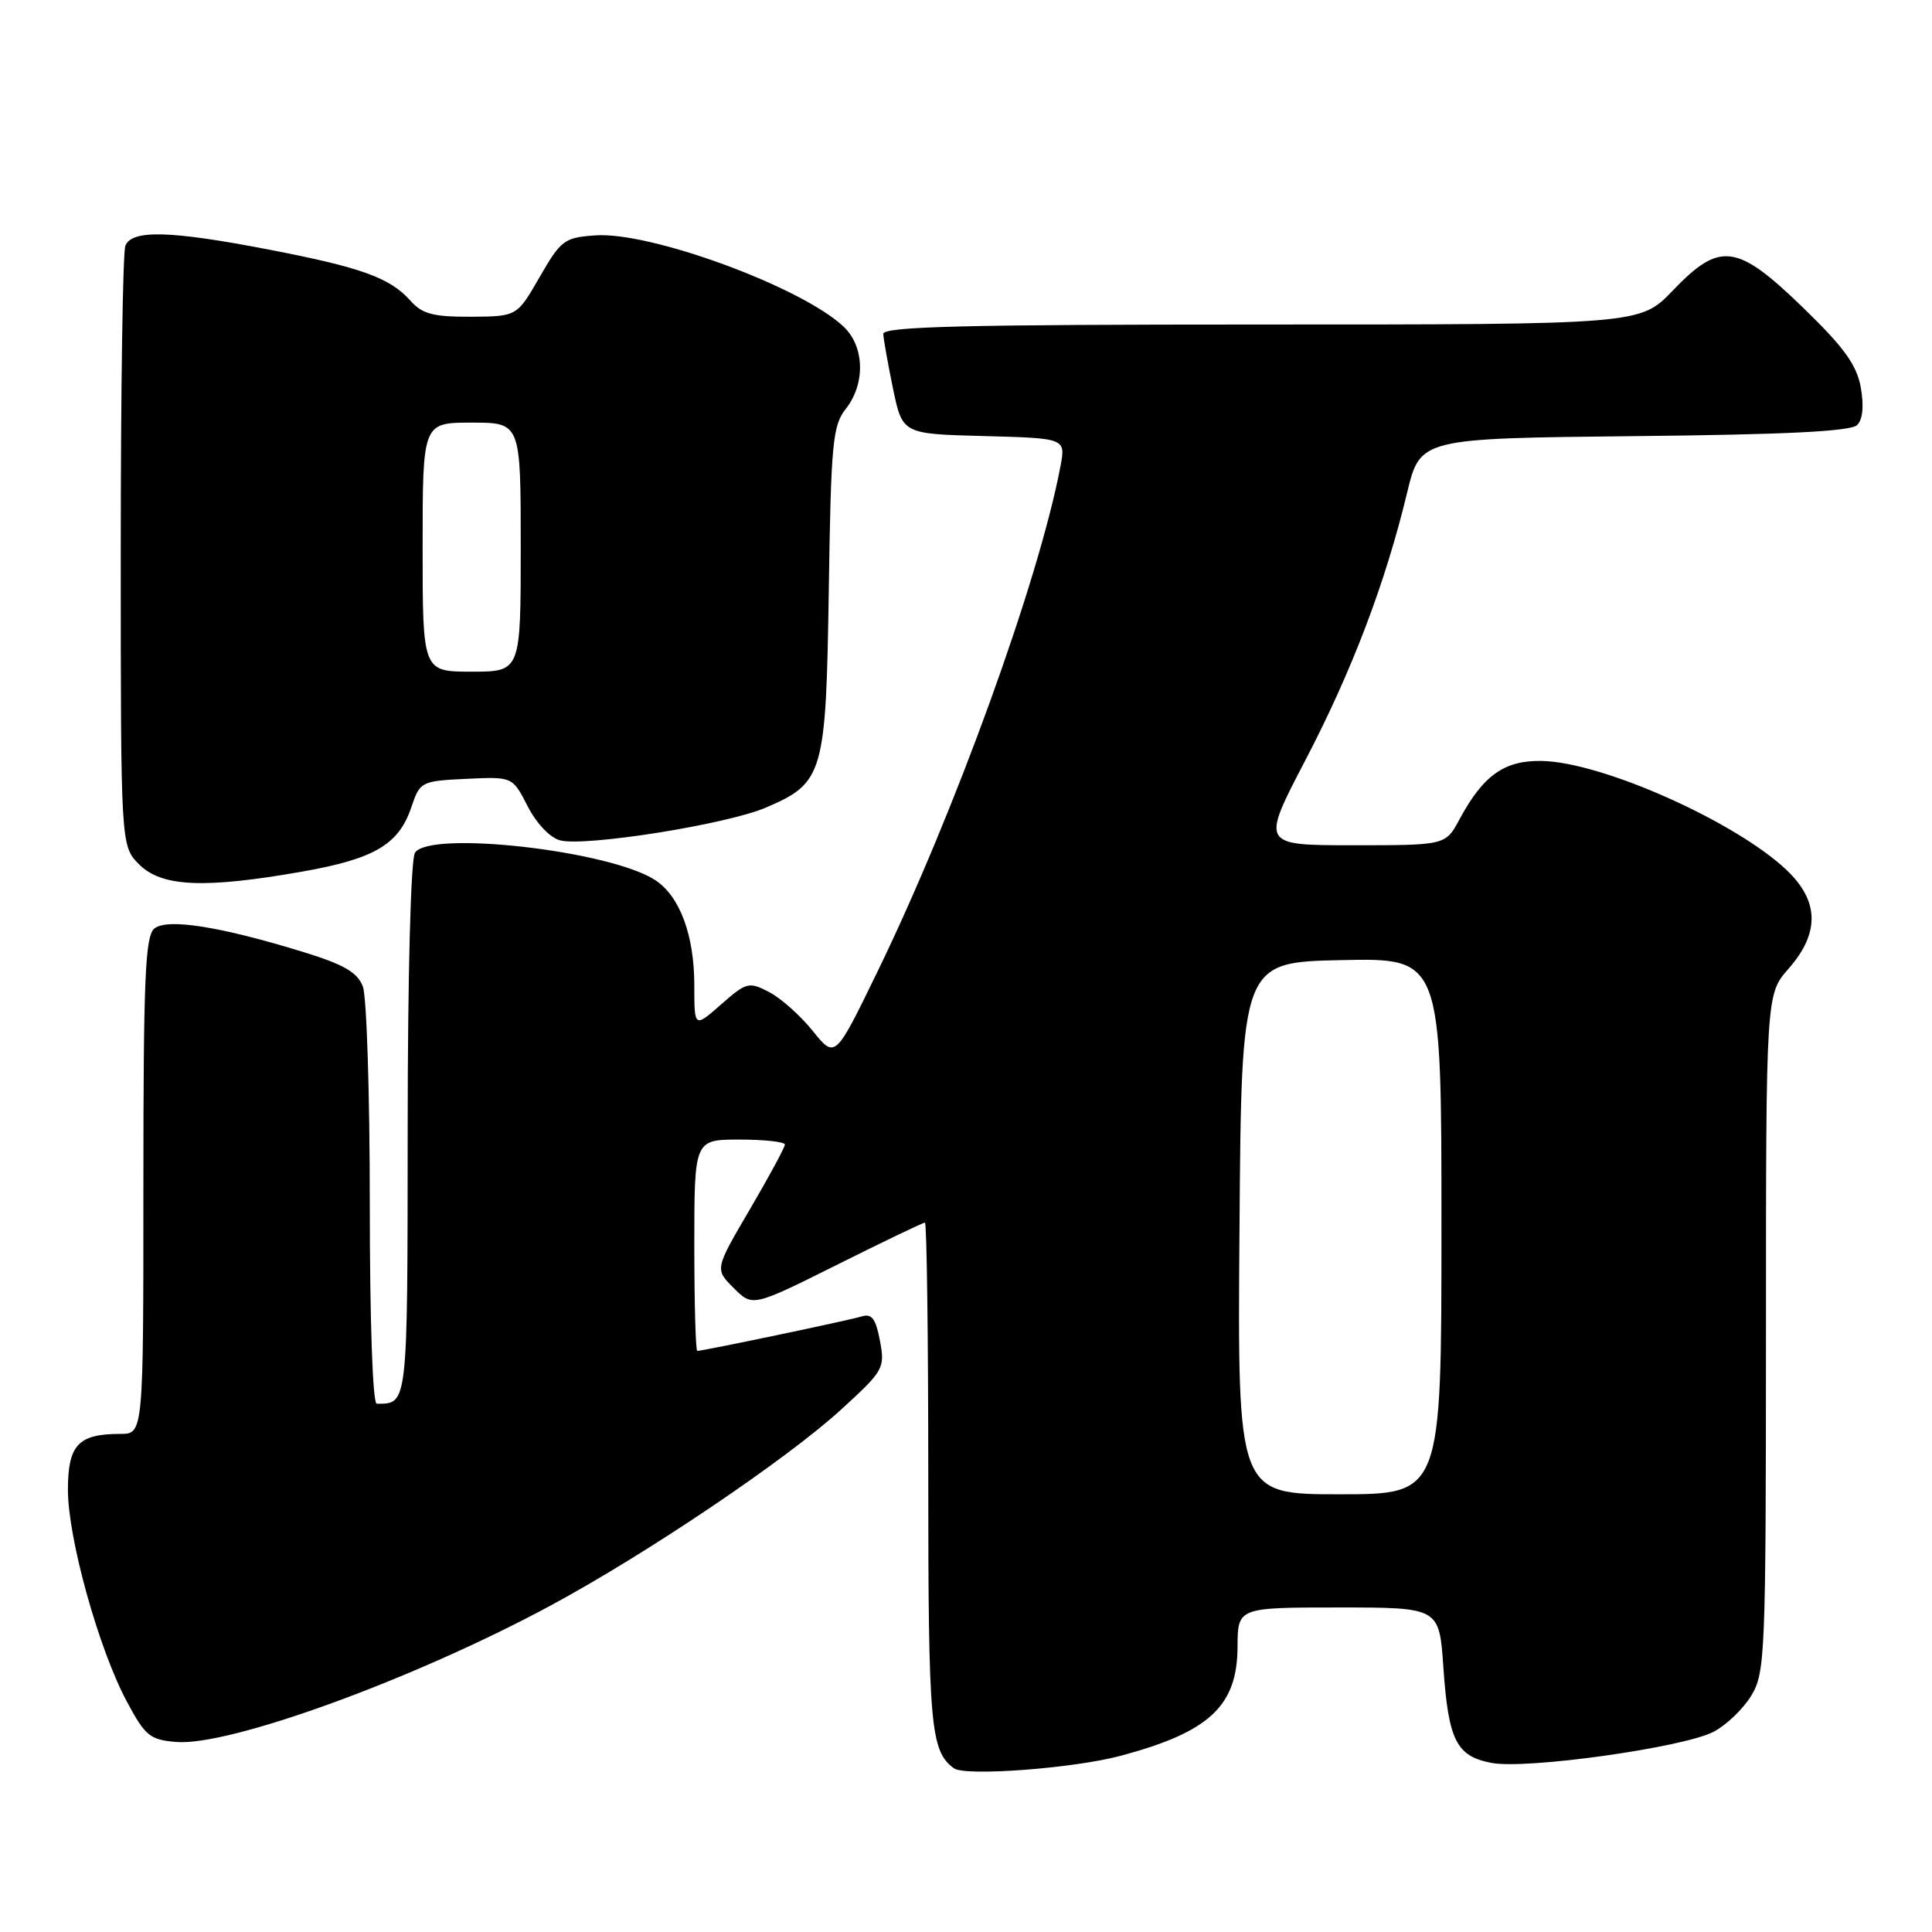 <?xml version="1.0" encoding="UTF-8" standalone="no"?>
<!DOCTYPE svg PUBLIC "-//W3C//DTD SVG 1.1//EN" "http://www.w3.org/Graphics/SVG/1.1/DTD/svg11.dtd" >
<svg xmlns="http://www.w3.org/2000/svg" xmlns:xlink="http://www.w3.org/1999/xlink" version="1.1" viewBox="0 0 256 256">
 <g >
 <path fill="currentColor"
d=" M 148.50 232.65 C 160.24 229.51 163.94 226.06 163.98 218.25 C 164.00 213.00 164.00 213.00 177.36 213.00 C 190.71 213.00 190.71 213.00 191.25 220.87 C 191.92 230.63 192.97 232.72 197.67 233.60 C 202.31 234.47 223.01 231.56 227.04 229.48 C 228.72 228.61 230.97 226.46 232.04 224.70 C 233.90 221.65 233.99 219.37 234.00 176.63 C 234.00 131.76 234.00 131.76 237.00 128.35 C 241.14 123.63 241.06 119.40 236.75 115.30 C 229.99 108.88 212.32 100.99 204.32 100.83 C 199.35 100.73 196.54 102.72 193.40 108.55 C 191.55 112.00 191.55 112.00 179.32 112.00 C 167.09 112.00 167.09 112.00 172.96 100.75 C 179.13 88.92 183.55 77.32 186.45 65.29 C 188.19 58.09 188.19 58.09 216.55 57.79 C 236.59 57.59 245.25 57.16 246.08 56.32 C 246.83 55.57 247.00 53.79 246.56 51.32 C 246.02 48.34 244.34 46.02 238.90 40.75 C 230.13 32.26 227.91 31.97 221.65 38.50 C 217.34 43.00 217.34 43.00 167.17 43.00 C 127.68 43.00 117.01 43.27 117.04 44.25 C 117.07 44.94 117.65 48.20 118.33 51.50 C 119.58 57.50 119.58 57.50 130.39 57.78 C 141.21 58.07 141.21 58.07 140.52 61.76 C 137.70 76.77 126.49 107.75 116.23 128.83 C 110.66 140.29 110.66 140.29 107.70 136.61 C 106.07 134.58 103.47 132.26 101.91 131.45 C 99.22 130.06 98.91 130.14 95.54 133.10 C 92.00 136.21 92.00 136.21 92.00 130.57 C 92.00 123.92 90.08 118.75 86.82 116.62 C 80.86 112.71 56.88 109.99 54.98 113.00 C 54.43 113.87 54.02 129.28 54.02 149.64 C 54.00 186.48 54.05 186.00 49.92 186.00 C 49.38 186.00 49.00 174.95 49.00 159.57 C 49.00 145.03 48.59 132.04 48.08 130.72 C 47.38 128.86 45.60 127.82 40.33 126.19 C 29.22 122.76 22.14 121.64 20.45 123.04 C 19.24 124.05 19.00 129.62 19.00 157.12 C 19.00 190.00 19.00 190.00 15.93 190.00 C 10.36 190.00 9.00 191.46 9.00 197.42 C 9.00 203.84 13.09 218.55 16.82 225.49 C 19.24 230.02 19.87 230.53 23.35 230.82 C 30.43 231.40 54.96 222.46 73.00 212.72 C 85.74 205.85 104.15 193.43 111.40 186.82 C 117.10 181.62 117.28 181.30 116.60 177.67 C 116.05 174.74 115.51 174.02 114.20 174.43 C 112.56 174.94 93.19 179.00 92.39 179.00 C 92.18 179.00 92.00 172.70 92.00 165.00 C 92.00 151.00 92.00 151.00 98.00 151.00 C 101.30 151.00 104.00 151.30 104.00 151.66 C 104.00 152.03 101.91 155.89 99.36 160.25 C 94.71 168.17 94.71 168.17 97.22 170.67 C 99.72 173.17 99.72 173.17 110.91 167.59 C 117.07 164.51 122.31 162.00 122.56 162.00 C 122.80 162.00 123.00 177.10 123.00 195.57 C 123.00 228.78 123.28 232.02 126.40 234.31 C 127.88 235.40 142.28 234.32 148.50 232.65 Z  M 40.00 115.50 C 49.61 113.81 52.85 111.91 54.51 106.94 C 55.65 103.57 55.80 103.49 61.79 103.20 C 67.91 102.91 67.91 102.91 69.91 106.82 C 71.07 109.09 72.88 111.00 74.20 111.35 C 77.52 112.22 96.27 109.24 101.46 107.02 C 109.14 103.73 109.45 102.63 109.82 78.11 C 110.11 58.70 110.33 56.39 112.07 54.18 C 114.71 50.83 114.56 45.87 111.75 43.25 C 106.11 37.98 86.15 30.66 78.87 31.19 C 74.76 31.48 74.32 31.82 71.50 36.72 C 68.50 41.93 68.50 41.93 62.40 41.97 C 57.41 41.99 55.96 41.61 54.40 39.86 C 51.69 36.81 47.90 35.44 35.67 33.08 C 22.53 30.54 17.44 30.41 16.61 32.58 C 16.27 33.45 16.00 51.70 16.00 73.13 C 16.00 112.09 16.00 112.09 18.45 114.55 C 21.43 117.52 27.07 117.77 40.00 115.50 Z  M 164.24 162.75 C 164.50 127.50 164.50 127.50 177.75 127.22 C 191.00 126.94 191.00 126.94 191.00 162.47 C 191.00 198.00 191.00 198.00 177.49 198.00 C 163.97 198.00 163.97 198.00 164.24 162.75 Z  M 56.00 72.50 C 56.00 56.00 56.00 56.00 62.50 56.00 C 69.00 56.00 69.00 56.00 69.00 72.50 C 69.00 89.00 69.00 89.00 62.50 89.00 C 56.00 89.00 56.00 89.00 56.00 72.50 Z "/>
</g>
</svg>